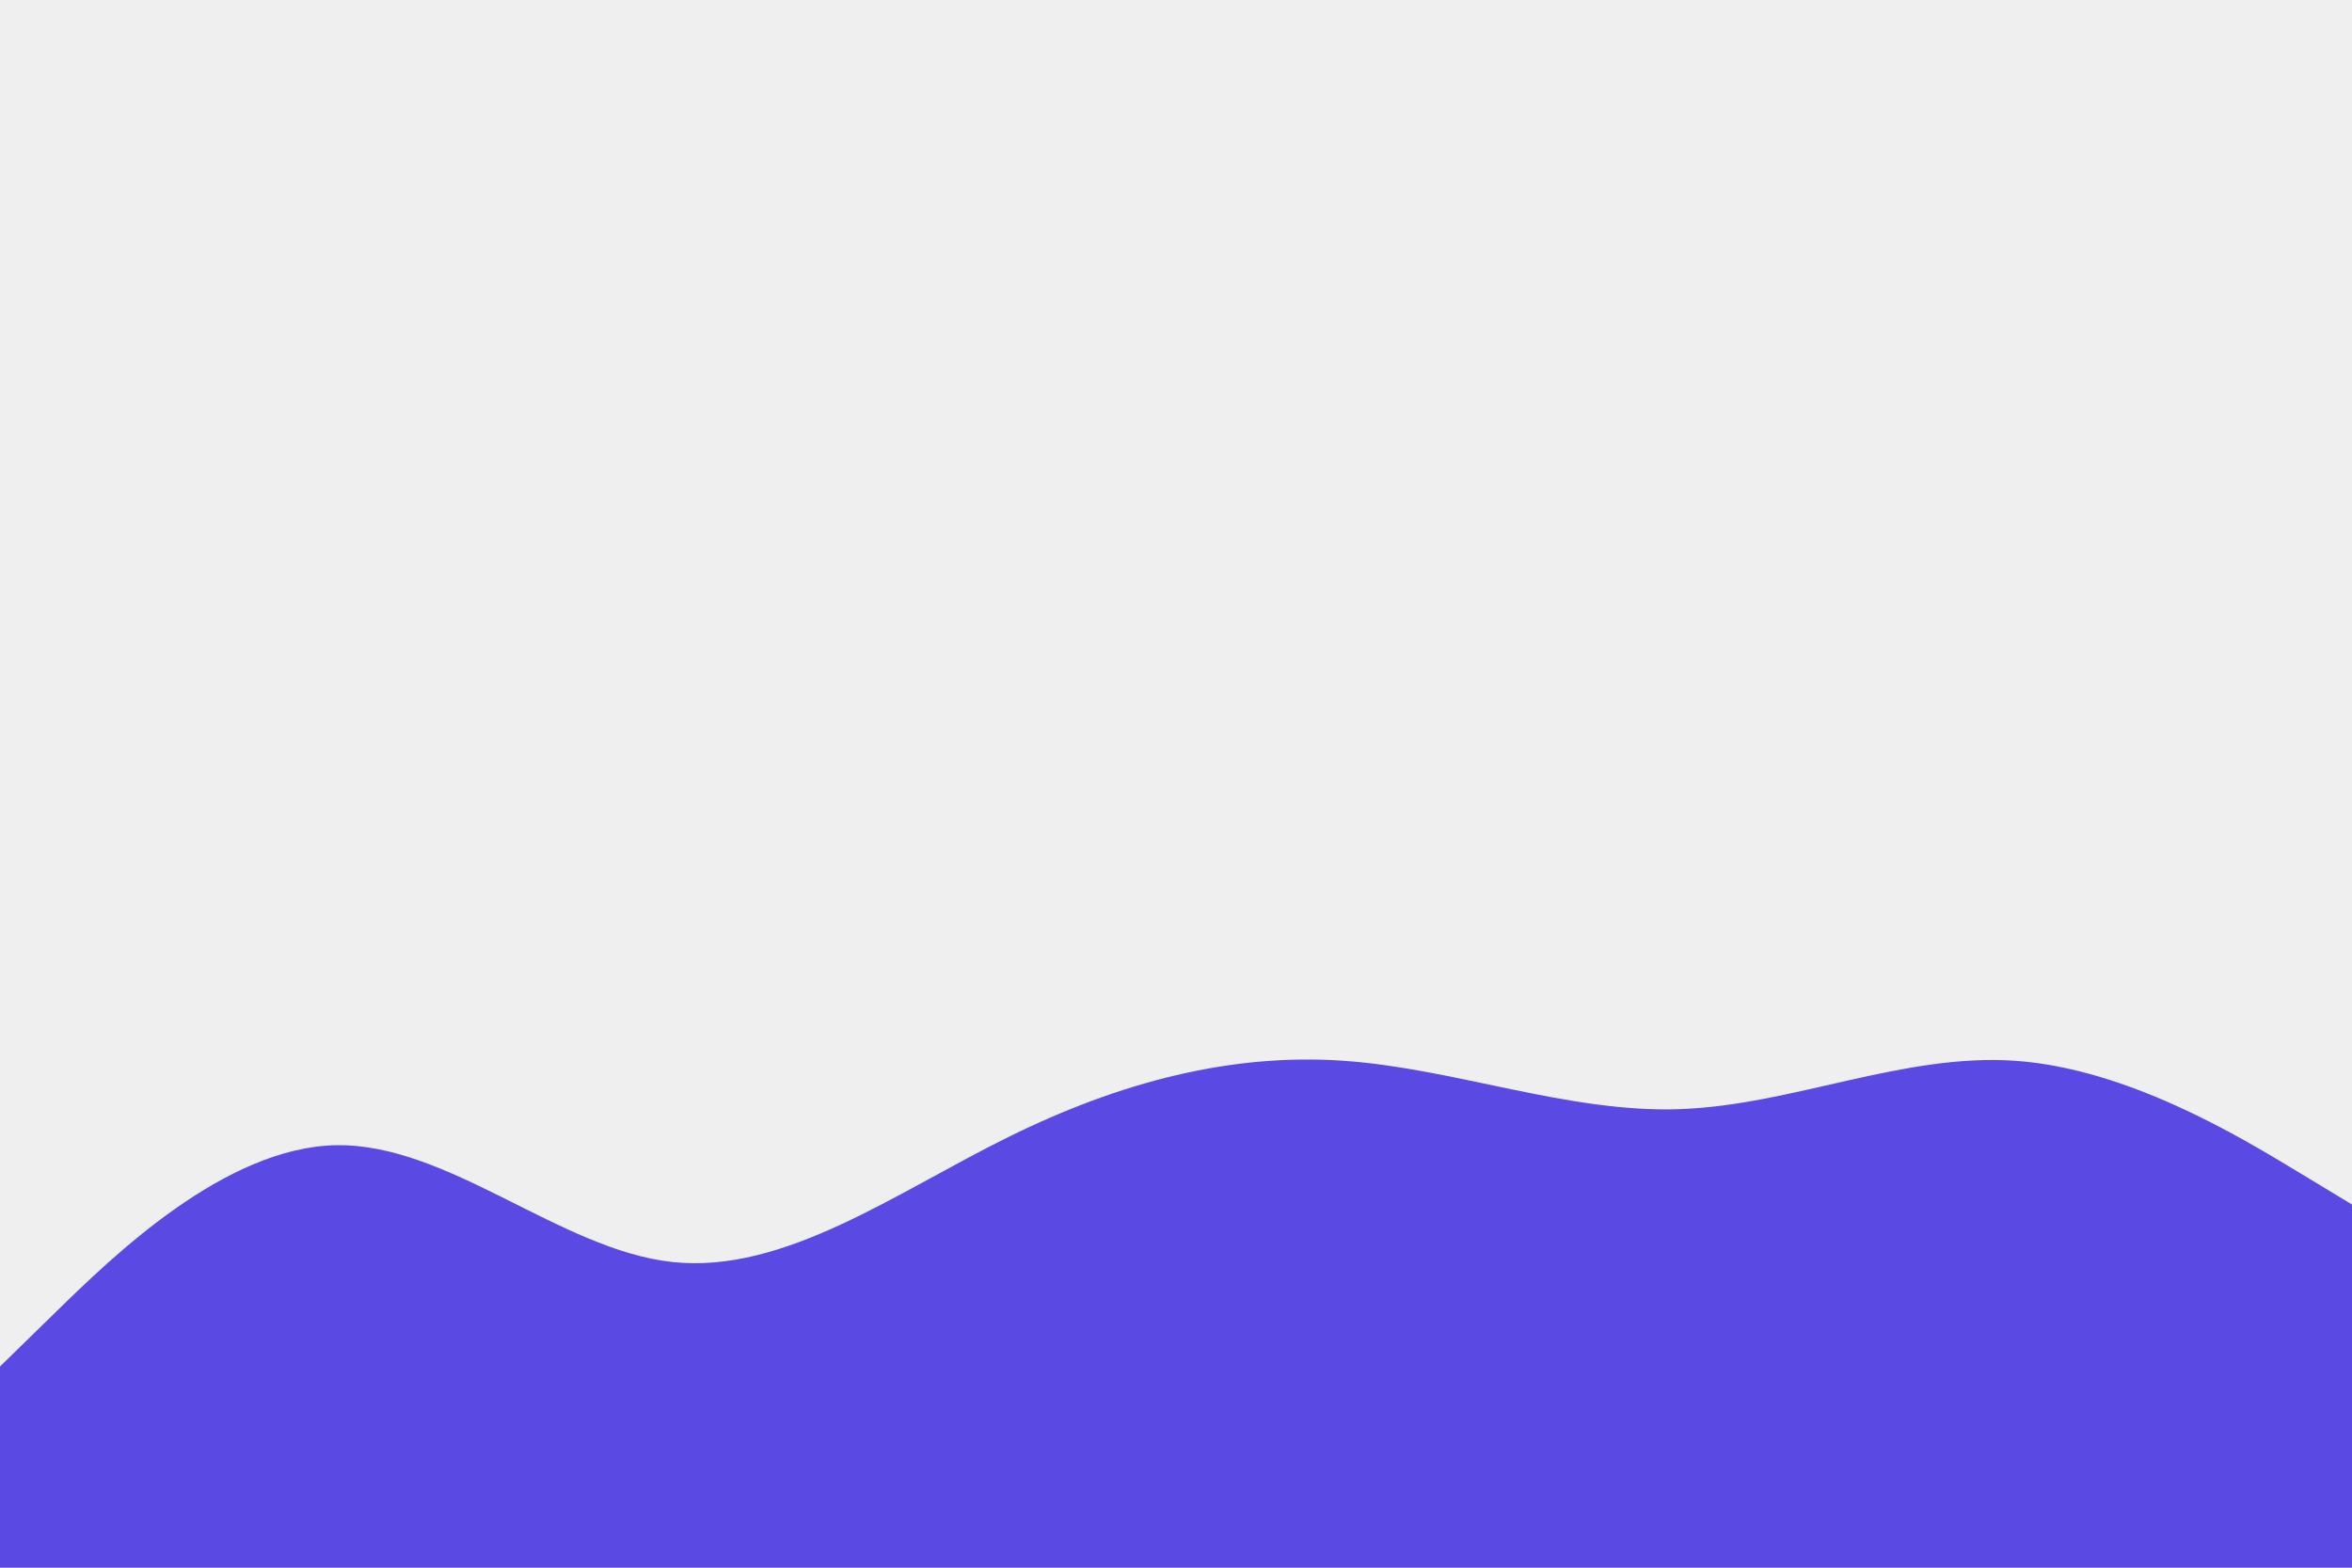 <svg id="visual" viewBox="0 0 900 600" width="900" height="600" xmlns="http://www.w3.org/2000/svg" xmlns:xlink="http://www.w3.org/1999/xlink" version="1.1"><rect x="0" y="0" width="900" height="600" fill="#efefef"></rect><path d="M0 523L21.5 502C43 481 86 439 128.8 438.3C171.7 437.7 214.3 478.3 257.2 483C300 487.7 343 456.3 385.8 435.2C428.7 414 471.3 403 514.2 406C557 409 600 426 642.8 424.5C685.7 423 728.3 403 771.2 406C814 409 857 435 878.5 448L900 461L900 601L878.5 601C857 601 814 601 771.2 601C728.3 601 685.7 601 642.8 601C600 601 557 601 514.2 601C471.3 601 428.7 601 385.8 601C343 601 300 601 257.2 601C214.3 601 171.7 601 128.8 601C86 601 43 601 21.5 601L0 601Z" fill="#5a49e3" stroke-linecap="round" stroke-linejoin="miter"></path></svg>